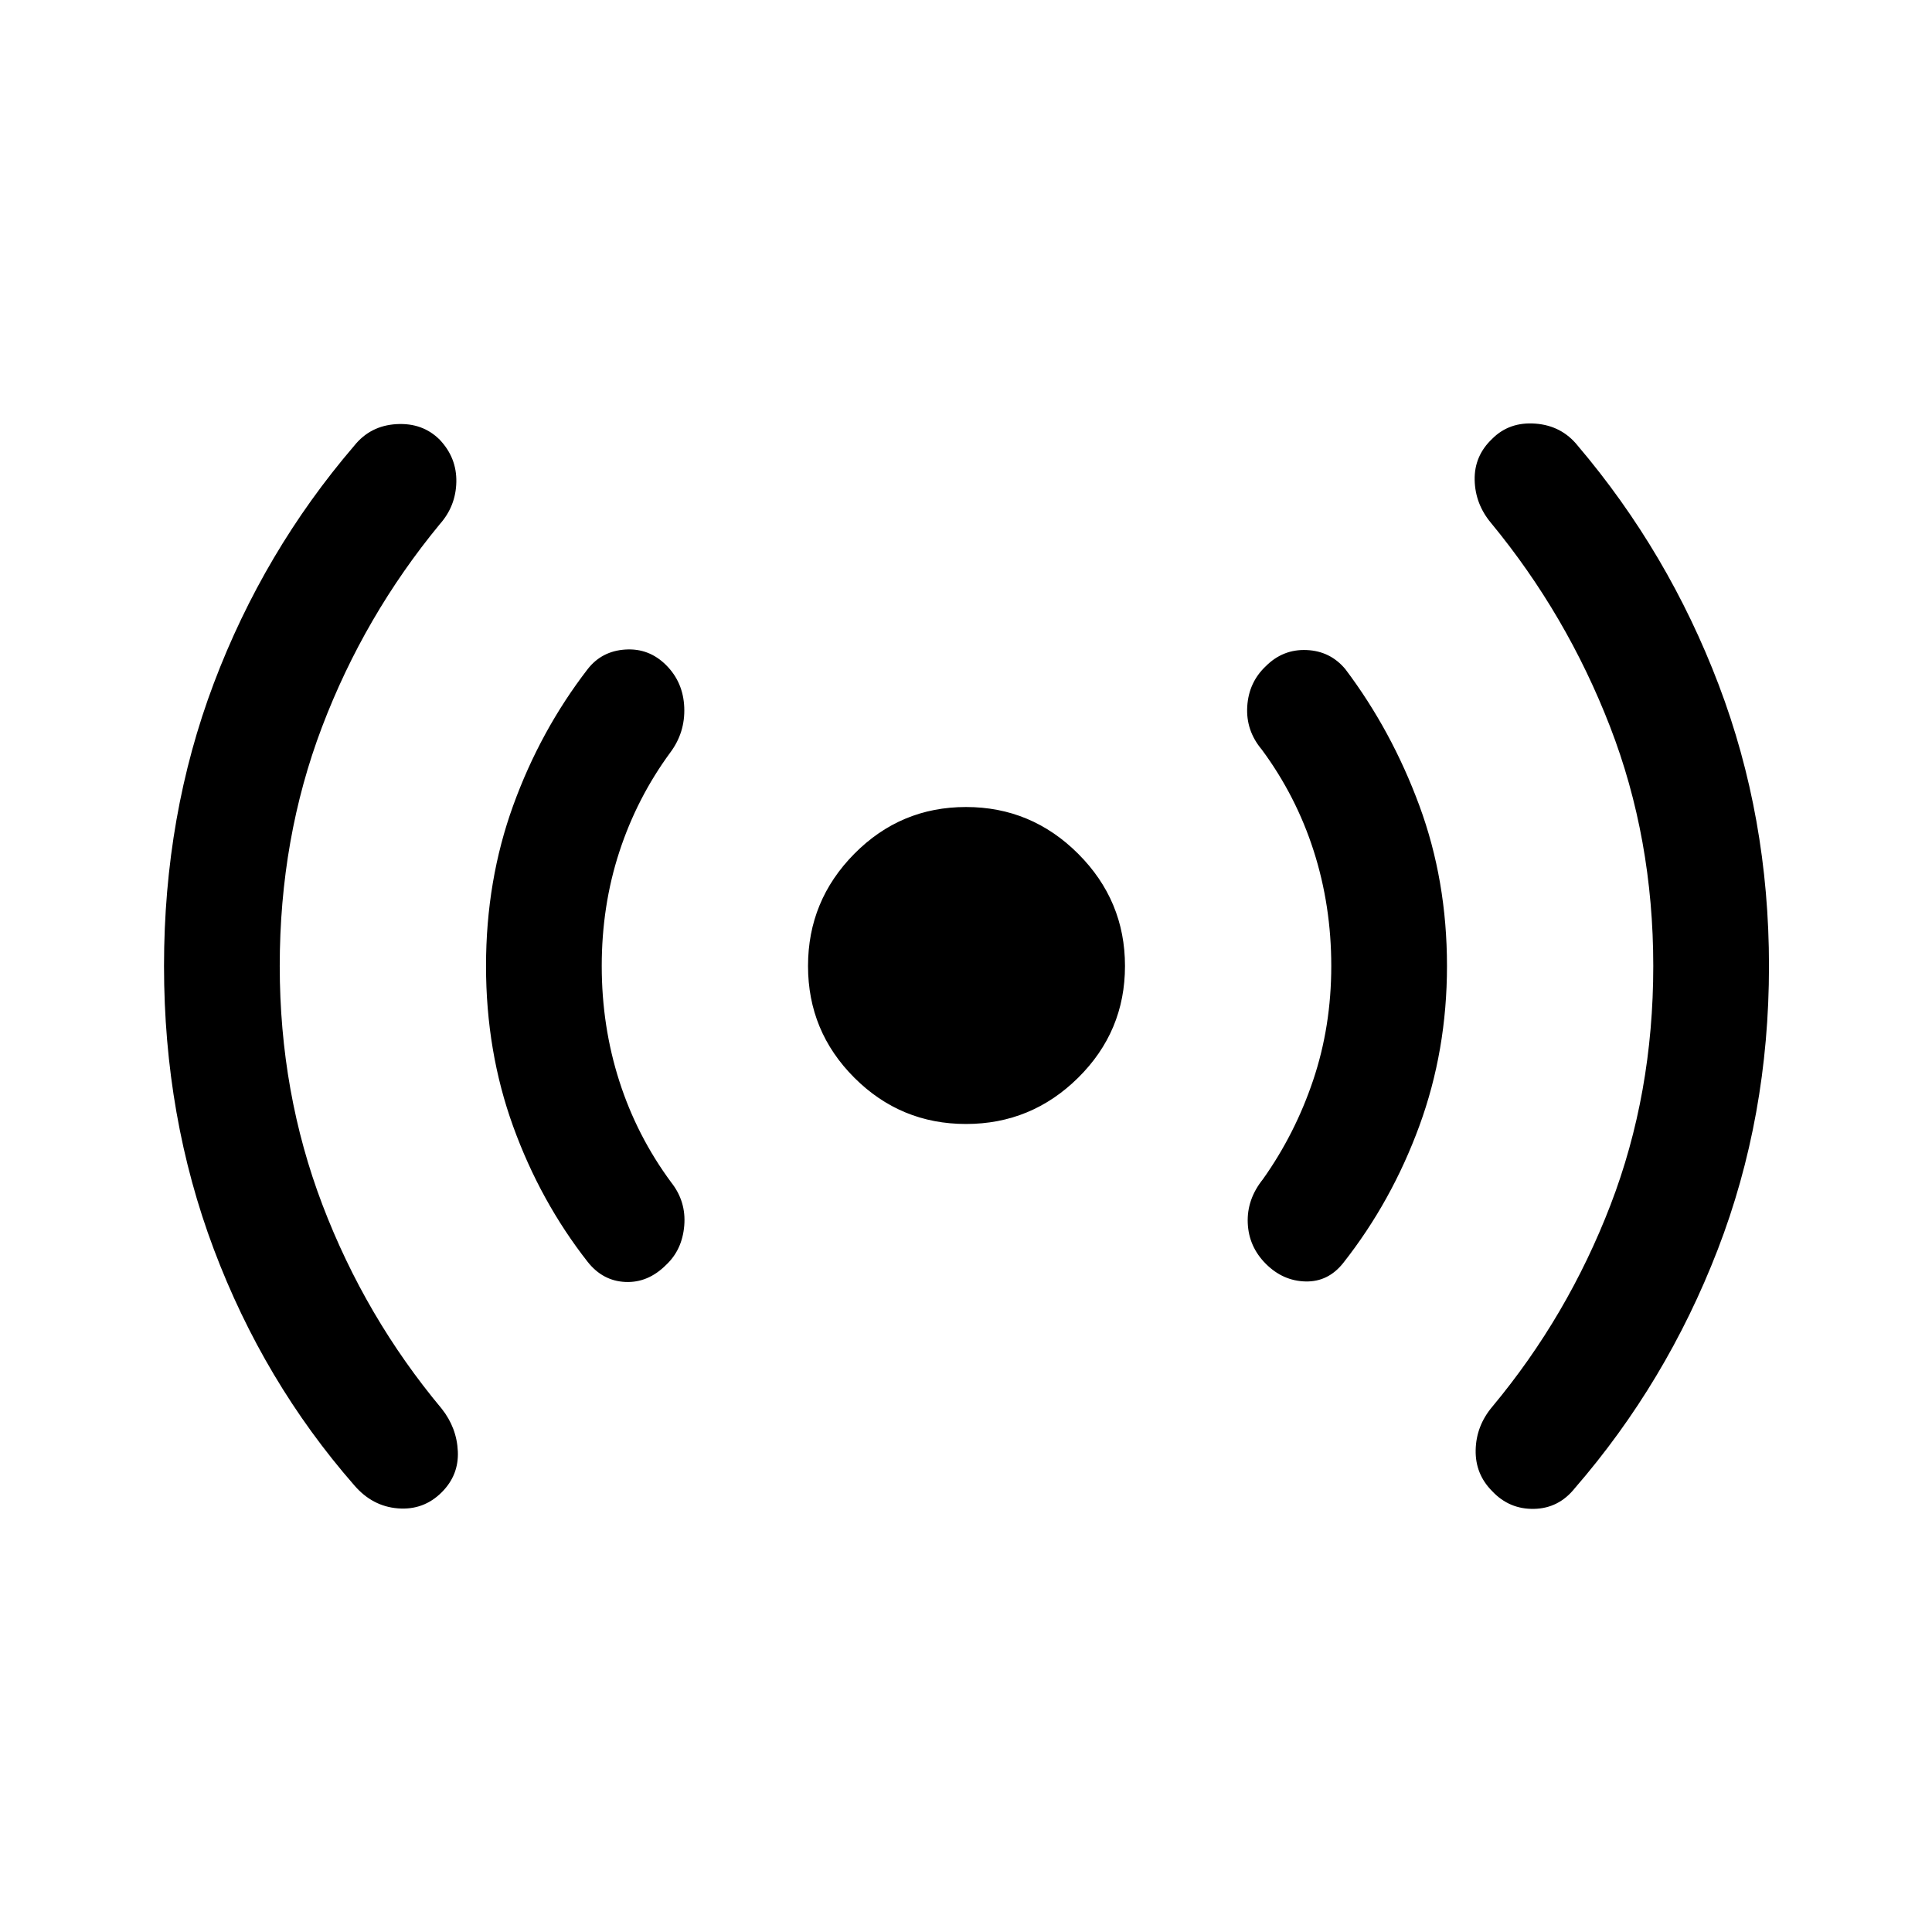 <svg xmlns="http://www.w3.org/2000/svg" height="48" viewBox="0 -960 960 960" width="48"><path d="M139-480q0 63 21.25 118.75T219.5-260q7.5 9.5 8 21.25t-8 20.25q-9 9-21.75 8T176-222q-45-51.5-69.75-117.25T81.5-480q0-75 24.75-140.5t69.75-118q8-10 21-10.75t21.5 7.75q8.5 9 8.25 21t-8.25 21Q181-654 160-598.75T139-480Zm160 0q0 30 8.75 57.25t25.75 50.25Q341-363 340-351t-9 19.5q-9 9-20.25 8.5T292-333q-23.5-30-37-67.25T241.5-480q0-42.5 13.5-79.75t37-67.75q7-9 18.75-9.75T331-629.5q8.5 8.5 9 21t-7 22.5q-16.5 22.5-25.25 49.25T299-480Zm181 78.5q-32.5 0-55.5-23t-23-55.5q0-32.5 23-55.75T480-559q32.5 0 55.75 23.25T559-480q0 32.5-23.25 55.5t-55.75 23ZM661.5-480q0-30-8.75-57.25T627-587.5q-8-9.5-7.25-21.5t9.25-20q8.5-8.5 20.25-8t19.25 9.5q23 30.5 36.75 67.75T719-480q0 42-13.75 79.5t-37.75 68q-7.5 9.5-18.75 9.25T629-332q-8.5-8.5-9-20.25t7.5-21.75q16-22.5 25-49.25t9-56.75Zm160 0q0-63.5-21.5-119t-59-101q-8-9.5-8.25-21.5t8.75-20.5q8.5-8.5 21.5-7.5t21 11q45 53 70 118.75T879-480q0 75-25.5 141t-71 118.5q-8 10-20.25 10.25T741.5-219q-8.5-8.5-8.25-20.5t8.25-21.5q37.5-45 58.75-100.25T821.5-480Z"/></svg>